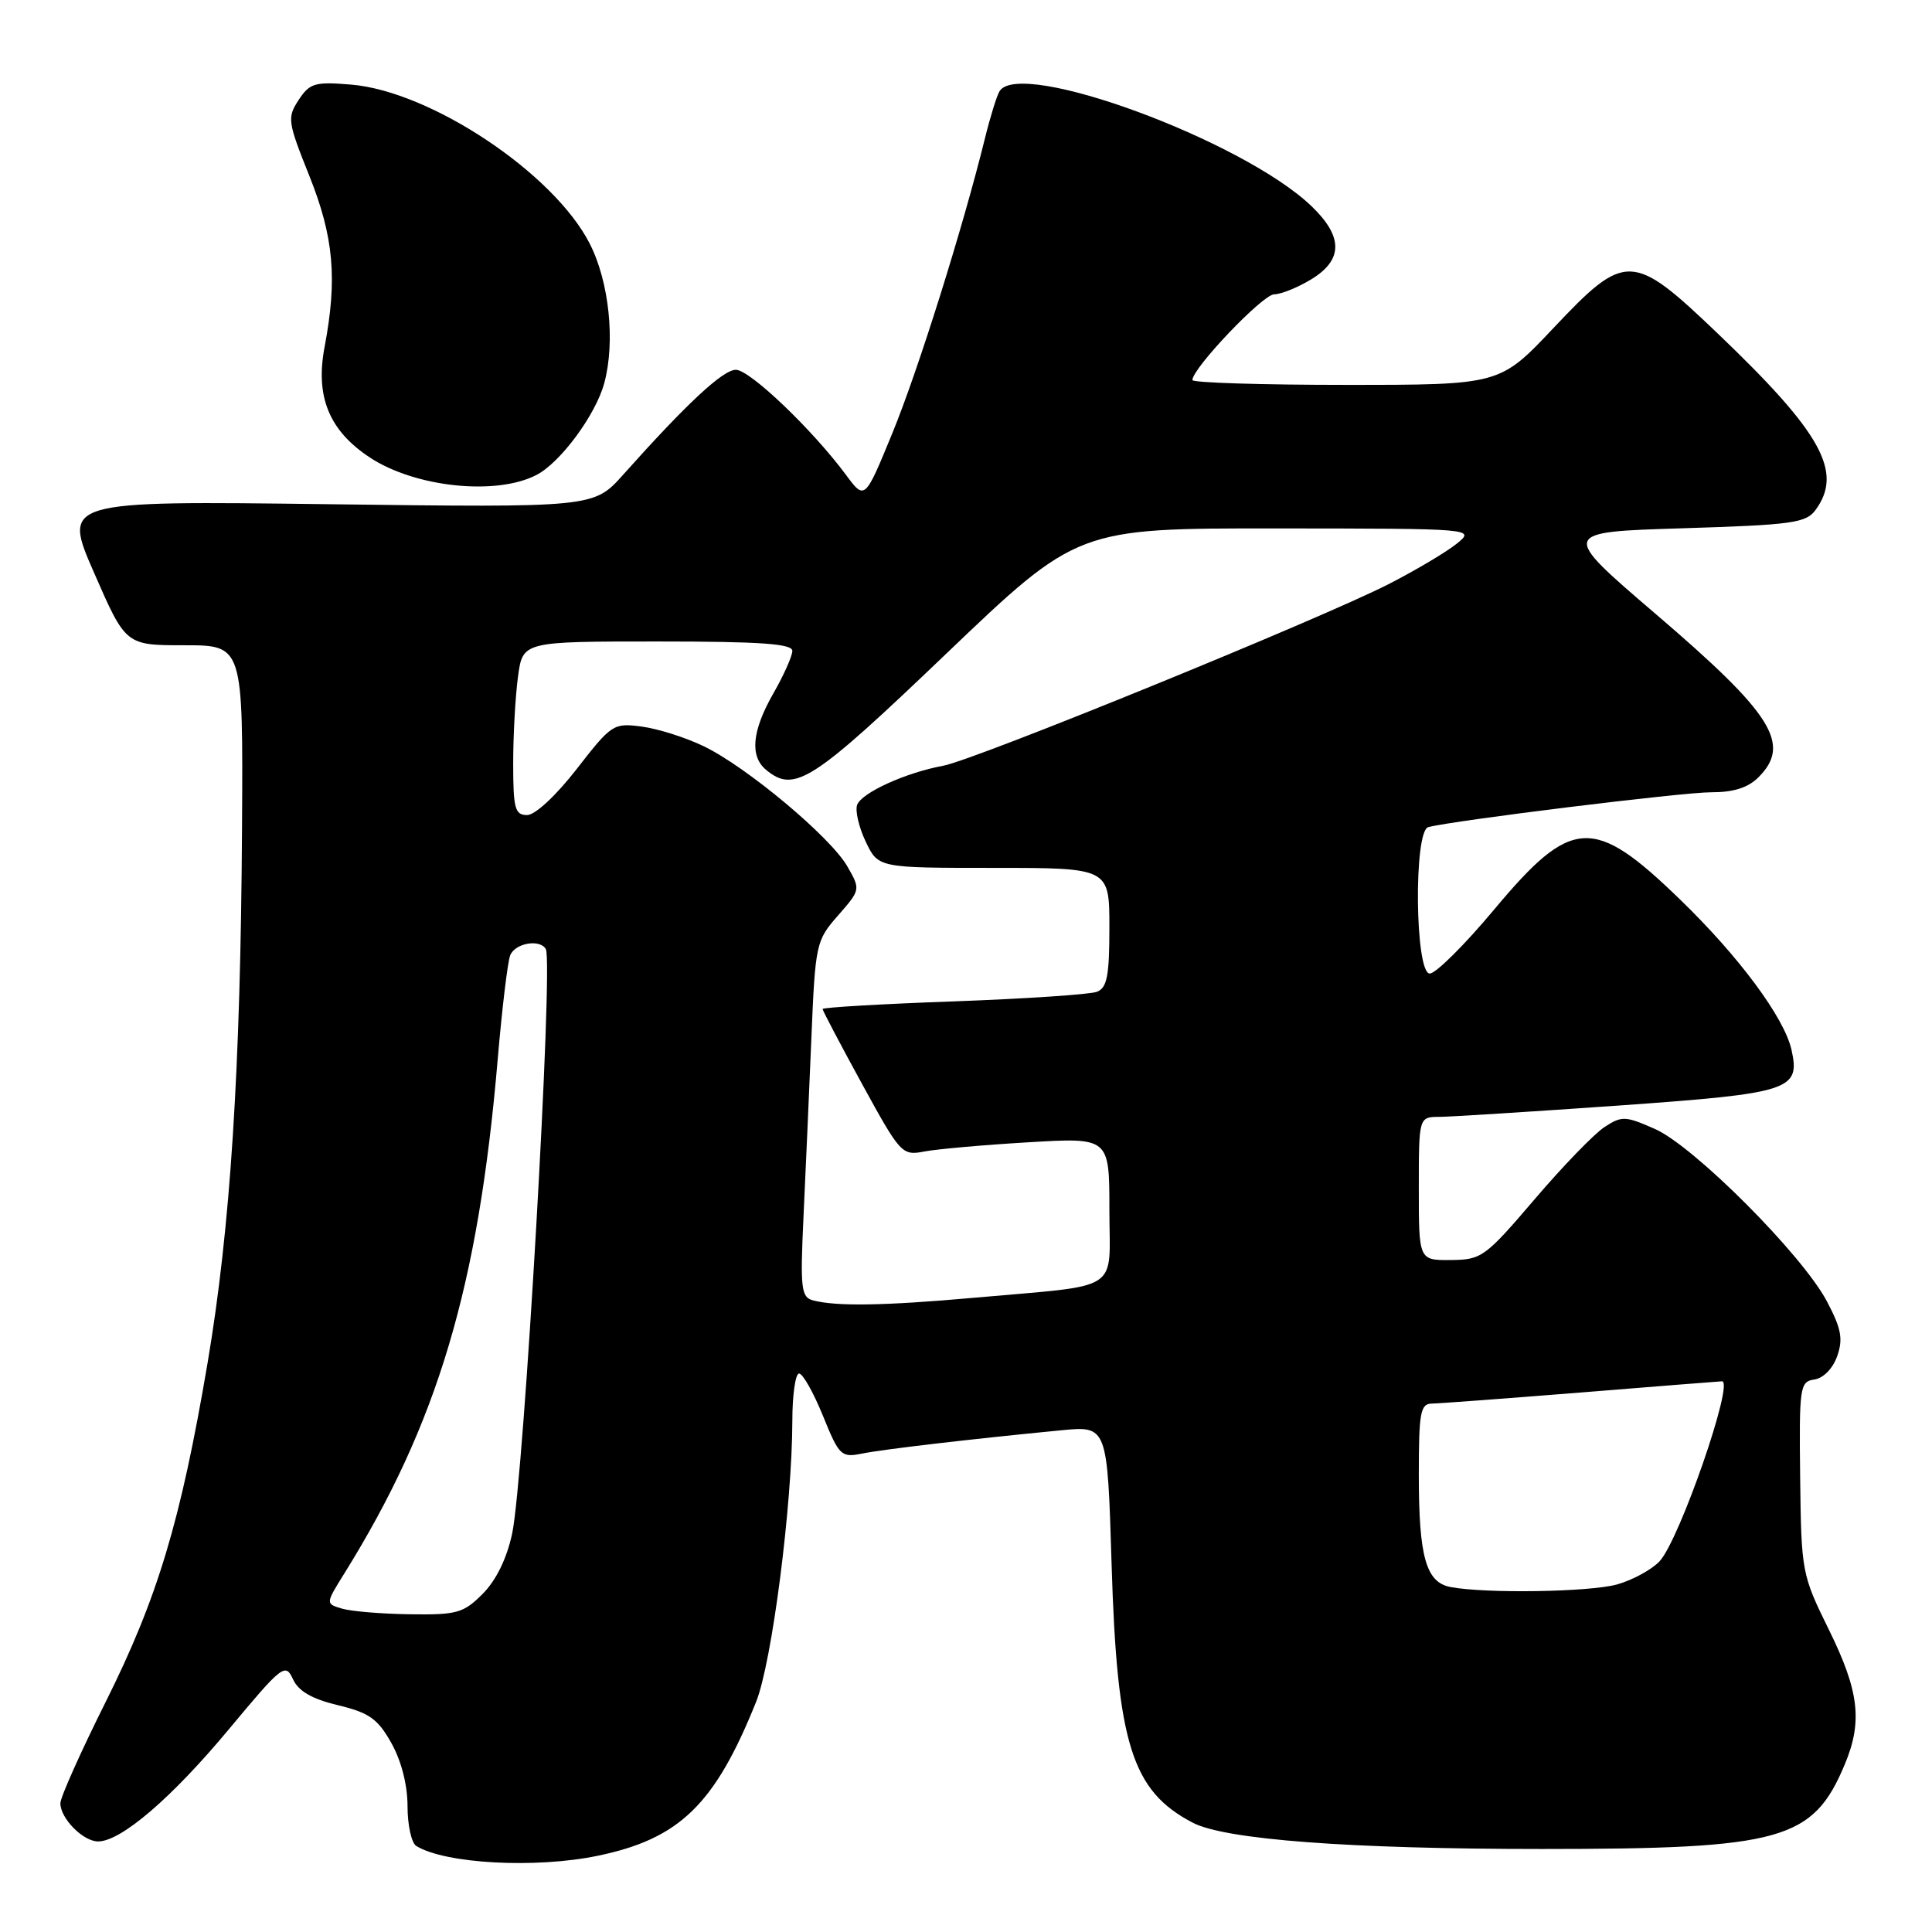 <?xml version="1.0" encoding="UTF-8" standalone="no"?>
<!DOCTYPE svg PUBLIC "-//W3C//DTD SVG 1.1//EN" "http://www.w3.org/Graphics/SVG/1.1/DTD/svg11.dtd" >
<svg xmlns="http://www.w3.org/2000/svg" xmlns:xlink="http://www.w3.org/1999/xlink" version="1.1" viewBox="0 0 256 256">
 <g >
 <path fill="currentColor"
d=" M 79.20 245.90 C 90.05 243.65 94.73 239.10 100.19 225.50 C 102.28 220.29 104.97 199.45 104.99 188.25 C 104.99 184.81 105.40 182.00 105.88 182.00 C 106.37 182.00 107.79 184.52 109.04 187.59 C 111.19 192.89 111.46 193.16 114.21 192.61 C 117.08 192.03 128.75 190.67 140.62 189.52 C 146.73 188.93 146.73 188.93 147.29 207.22 C 148.01 231.06 149.97 237.31 158.05 241.52 C 162.36 243.76 178.79 245.00 204.28 245.00 C 236.12 245.00 240.24 243.85 244.45 233.77 C 246.82 228.11 246.34 224.07 242.34 215.95 C 238.75 208.66 238.68 208.30 238.53 195.81 C 238.39 183.72 238.49 183.07 240.42 182.79 C 241.61 182.62 242.87 181.32 243.44 179.69 C 244.24 177.41 243.98 176.03 242.06 172.41 C 238.78 166.23 224.45 151.87 219.28 149.59 C 215.36 147.86 214.89 147.84 212.59 149.35 C 211.23 150.24 207.05 154.56 203.31 158.95 C 196.80 166.57 196.31 166.93 192.25 166.96 C 188.00 167.00 188.00 167.00 188.00 157.50 C 188.00 148.00 188.00 148.00 190.75 147.99 C 192.26 147.98 202.95 147.30 214.50 146.49 C 237.27 144.87 238.58 144.45 237.38 139.09 C 236.42 134.84 230.44 126.76 222.65 119.22 C 211.15 108.06 208.27 108.21 197.99 120.51 C 194.09 125.18 190.25 129.00 189.45 129.00 C 187.49 129.00 187.30 110.12 189.25 109.60 C 192.55 108.72 223.01 104.97 226.75 104.98 C 229.68 104.99 231.62 104.38 233.00 103.00 C 237.40 98.60 234.91 94.63 219.37 81.34 C 206.71 70.50 206.71 70.50 222.94 70.00 C 237.52 69.55 239.31 69.30 240.58 67.56 C 244.25 62.54 241.38 57.36 227.67 44.25 C 216.28 33.36 215.41 33.33 205.81 43.50 C 198.73 51.00 198.73 51.00 178.36 51.00 C 167.16 51.00 158.00 50.71 158.00 50.36 C 158.00 48.79 167.33 39.00 168.83 39.00 C 169.75 38.99 171.96 38.10 173.75 37.01 C 177.99 34.43 177.99 31.34 173.75 27.29 C 164.66 18.60 135.14 7.73 132.45 12.08 C 132.08 12.68 131.21 15.49 130.51 18.33 C 127.60 30.14 121.66 49.08 118.24 57.40 C 114.59 66.29 114.59 66.29 112.08 62.90 C 107.60 56.87 99.35 49.00 97.51 49.00 C 95.79 49.00 91.02 53.44 82.59 62.88 C 78.68 67.26 78.68 67.26 43.49 66.81 C 8.29 66.36 8.29 66.36 12.48 75.93 C 16.66 85.50 16.66 85.50 24.43 85.50 C 32.21 85.50 32.21 85.50 32.07 109.50 C 31.89 141.69 30.53 162.74 27.50 180.63 C 23.94 201.59 20.89 211.72 14.00 225.52 C 10.70 232.12 8.00 238.16 8.00 238.94 C 8.00 240.95 11.01 244.00 13.00 244.00 C 16.04 244.00 22.76 238.23 30.34 229.12 C 37.39 220.65 37.82 220.32 38.81 222.48 C 39.54 224.09 41.30 225.11 44.78 225.95 C 48.91 226.94 50.05 227.74 51.85 230.95 C 53.18 233.31 54.00 236.52 54.00 239.33 C 54.00 241.83 54.52 244.21 55.16 244.60 C 58.98 246.96 70.96 247.61 79.20 245.90 Z  M 71.11 62.92 C 74.29 61.26 78.94 54.95 80.07 50.76 C 81.55 45.28 80.72 37.33 78.14 32.28 C 73.38 22.95 57.08 12.09 46.52 11.21 C 41.72 10.81 41.04 11.01 39.57 13.25 C 38.04 15.59 38.11 16.12 40.98 23.28 C 44.23 31.40 44.72 36.93 43.01 45.97 C 41.76 52.54 43.60 57.05 48.99 60.61 C 54.99 64.58 65.79 65.71 71.11 62.92 Z  M 45.31 213.15 C 43.13 212.50 43.13 212.50 45.62 208.50 C 57.98 188.64 63.38 170.52 65.95 140.35 C 66.52 133.67 67.26 127.48 67.60 126.60 C 68.22 124.98 71.52 124.38 72.32 125.75 C 73.35 127.52 69.41 196.01 67.86 203.22 C 67.15 206.53 65.73 209.42 63.95 211.20 C 61.41 213.75 60.53 213.99 54.33 213.90 C 50.57 213.85 46.52 213.51 45.31 213.15 Z  M 192.20 210.29 C 188.95 209.67 188.00 206.30 188.00 195.43 C 188.00 187.12 188.21 186.00 189.75 185.98 C 190.71 185.97 199.60 185.30 209.50 184.51 C 219.40 183.71 227.80 183.04 228.17 183.03 C 229.85 182.96 222.54 204.04 219.91 206.87 C 218.86 207.99 216.32 209.37 214.26 209.95 C 210.60 210.96 196.83 211.17 192.20 210.29 Z  M 107.74 172.31 C 106.15 171.89 106.02 170.77 106.47 161.17 C 106.75 155.30 107.21 144.70 107.51 137.61 C 108.03 125.05 108.13 124.62 111.05 121.30 C 114.03 117.89 114.04 117.87 112.27 114.79 C 110.05 110.92 98.98 101.65 93.27 98.89 C 90.90 97.74 87.21 96.57 85.07 96.28 C 81.29 95.78 81.05 95.93 76.43 101.88 C 73.67 105.43 70.91 108.00 69.84 108.00 C 68.23 108.00 68.00 107.13 68.00 101.14 C 68.00 97.37 68.29 92.19 68.64 89.64 C 69.27 85.00 69.27 85.00 87.14 85.00 C 100.77 85.00 105.00 85.30 104.99 86.25 C 104.98 86.94 103.86 89.46 102.49 91.85 C 99.65 96.81 99.32 100.19 101.50 102.00 C 105.27 105.13 107.59 103.64 125.38 86.62 C 142.77 70.00 142.77 70.00 169.14 70.02 C 195.50 70.04 195.50 70.04 193.00 72.06 C 191.62 73.17 187.57 75.57 184.00 77.40 C 174.89 82.05 129.24 100.67 125.00 101.46 C 119.99 102.39 114.21 105.02 113.58 106.64 C 113.29 107.41 113.80 109.60 114.71 111.52 C 116.37 115.00 116.37 115.00 131.69 115.00 C 147.00 115.00 147.00 115.00 147.00 122.89 C 147.00 129.33 146.69 130.90 145.34 131.42 C 144.43 131.77 135.88 132.34 126.34 132.69 C 116.80 133.03 109.00 133.49 109.00 133.70 C 109.00 133.91 111.35 138.38 114.22 143.62 C 119.31 152.91 119.52 153.15 122.47 152.58 C 124.14 152.26 130.34 151.71 136.25 151.36 C 147.00 150.72 147.00 150.72 147.00 160.31 C 147.00 171.43 148.93 170.18 128.95 171.97 C 117.14 173.02 110.86 173.12 107.74 172.31 Z "/>
</g>
</svg>